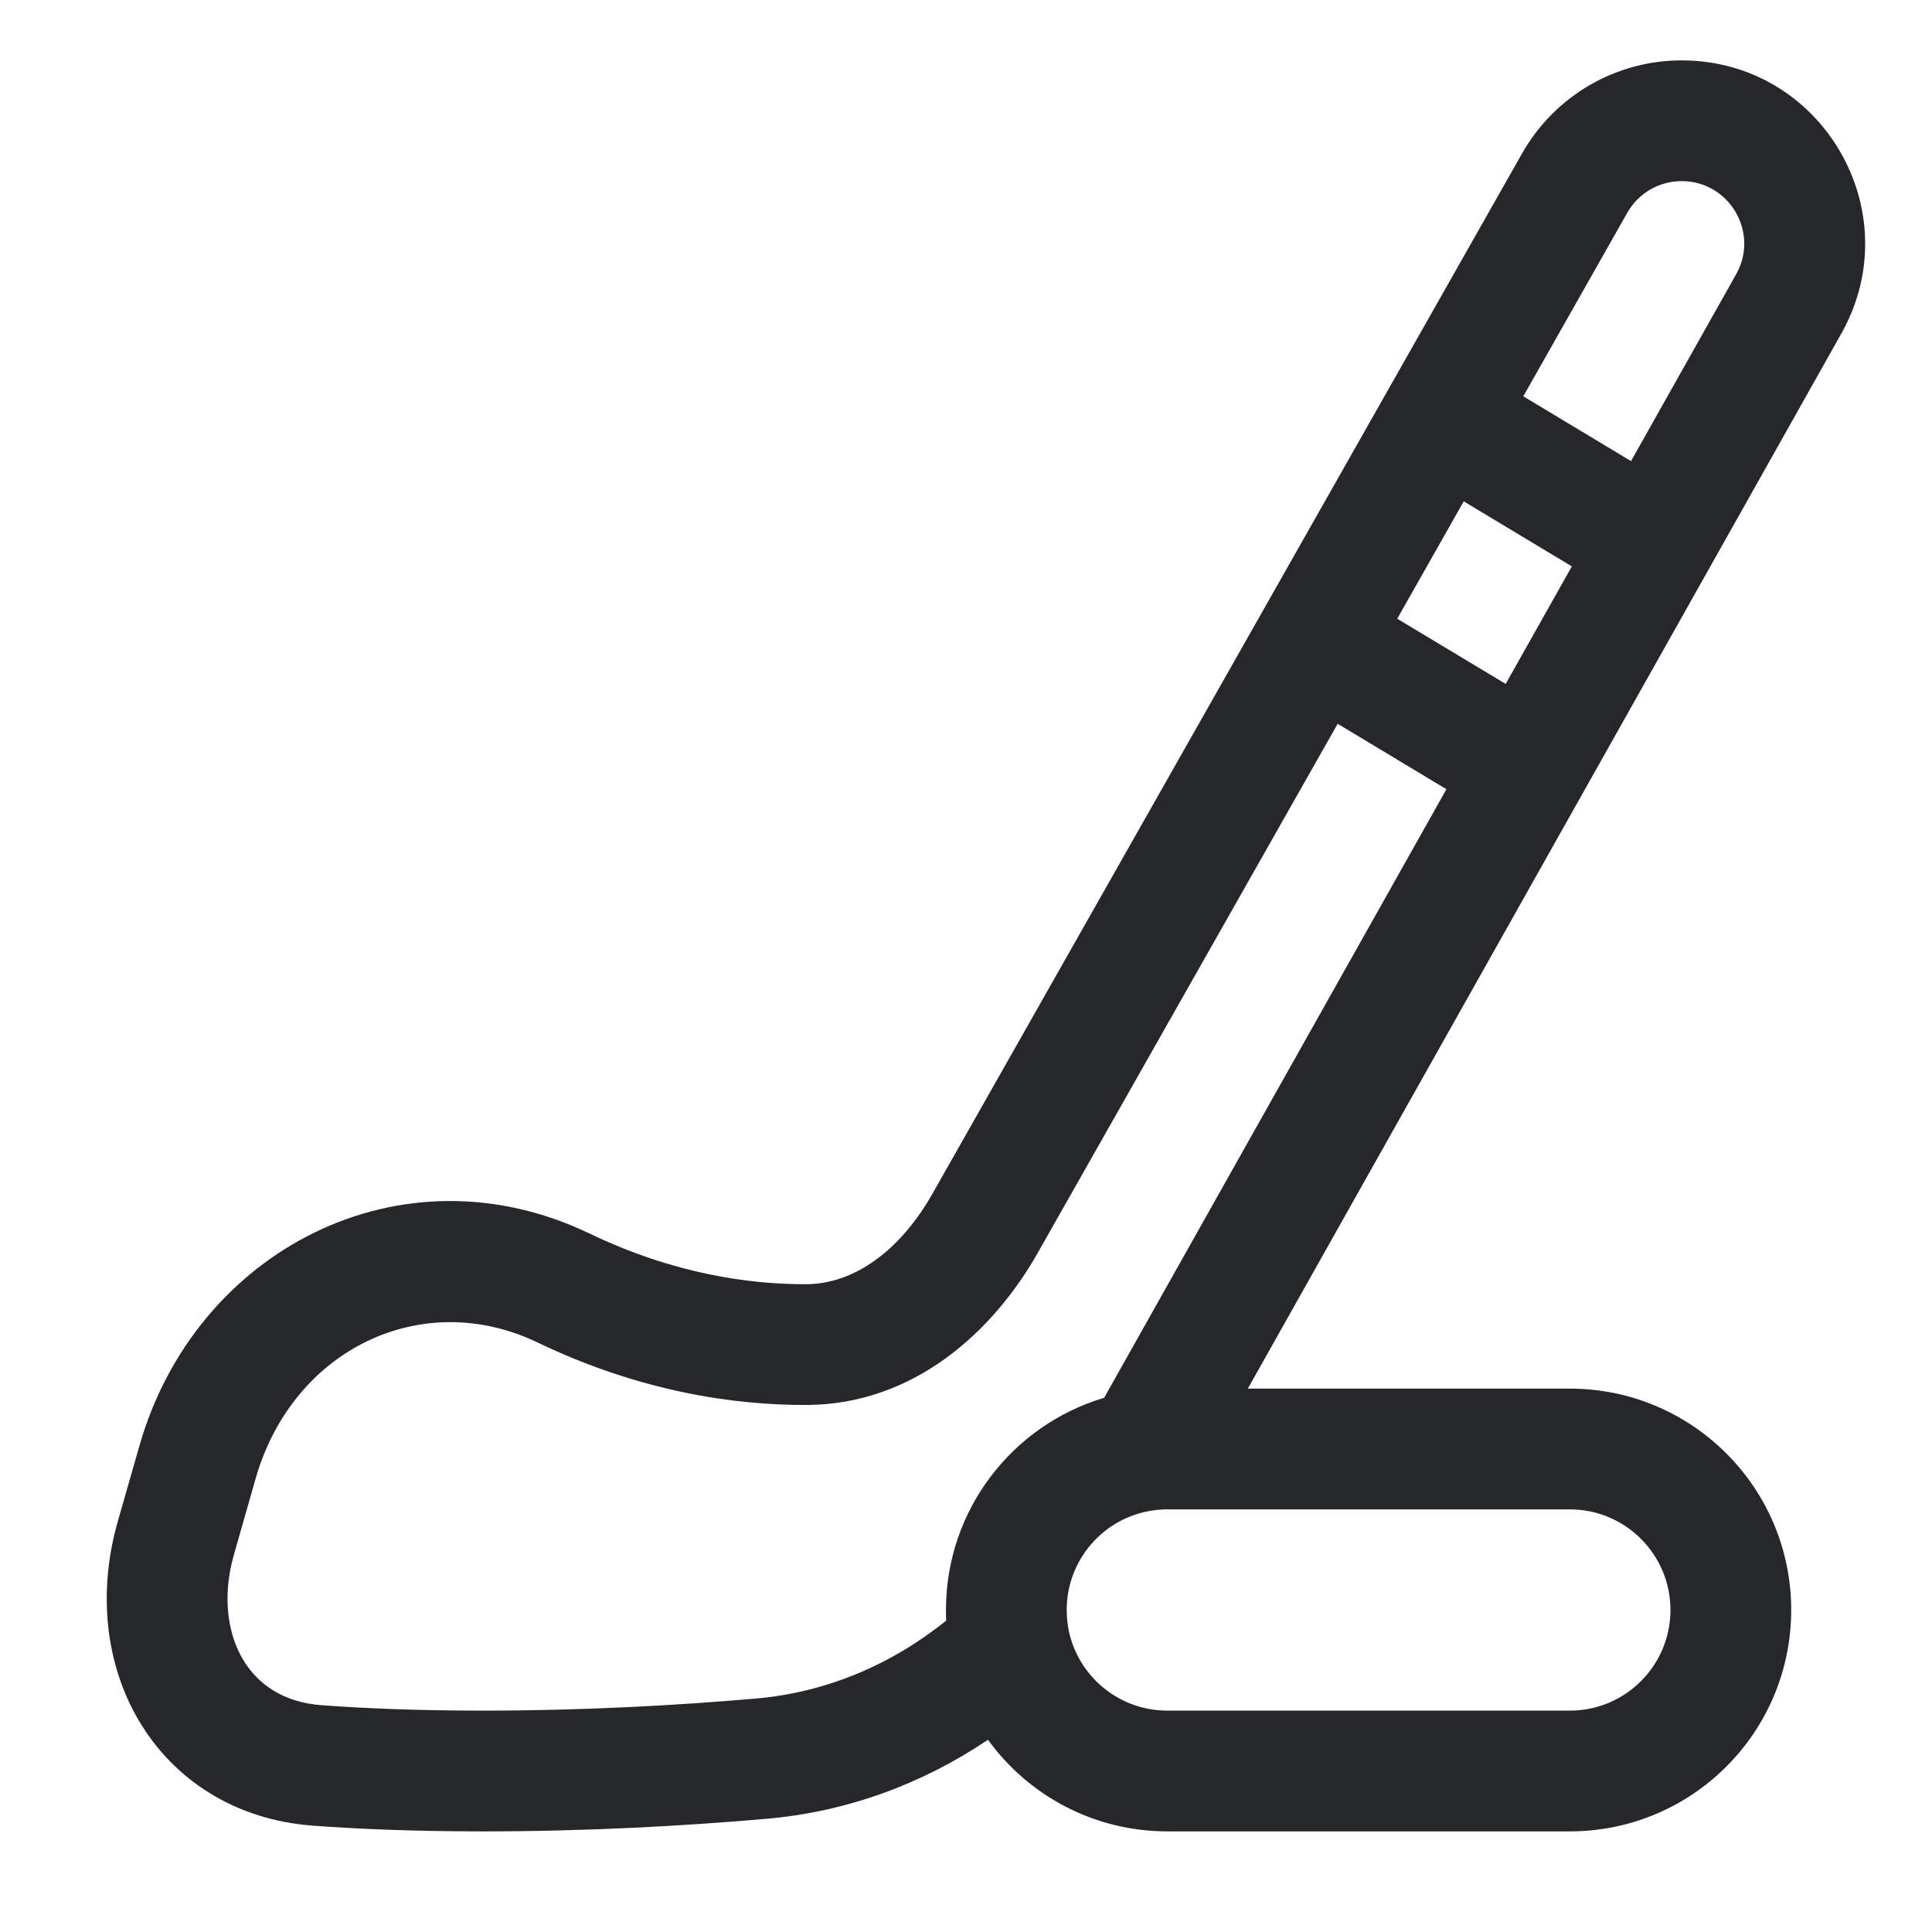 <svg width="24" height="24" viewBox="0 0 24 24" fill="none" xmlns="http://www.w3.org/2000/svg">
<path fill-rule="evenodd" clip-rule="evenodd" d="M18.909 1.904C19.314 1.191 20.07 0.75 20.89 0.75C22.631 0.75 23.728 2.625 22.874 4.143L15.501 17.25H19.501C21.02 17.25 22.251 18.481 22.251 20C22.251 21.519 21.02 22.75 19.501 22.75H14.501C13.584 22.75 12.772 22.301 12.273 21.612C11.467 22.155 10.531 22.507 9.518 22.594C8.517 22.681 7.311 22.75 6.001 22.75C5.169 22.75 4.47 22.722 3.887 22.679C2.928 22.608 2.167 22.116 1.73 21.383C1.302 20.663 1.216 19.766 1.463 18.9L1.733 17.957C2.423 15.54 4.976 14.196 7.325 15.324C8.373 15.827 9.314 15.955 10.014 15.953C10.61 15.951 11.182 15.538 11.586 14.824L18.909 1.904ZM11.754 20.132C11.752 20.088 11.751 20.044 11.751 20C11.751 18.754 12.579 17.702 13.716 17.364L17.968 9.804L16.617 8.991L12.891 15.564C12.342 16.534 11.359 17.448 10.019 17.453C9.128 17.456 7.957 17.291 6.676 16.676C5.246 15.99 3.636 16.756 3.175 18.369L2.906 19.312C2.757 19.834 2.829 20.296 3.019 20.616C3.201 20.921 3.518 21.148 3.998 21.183C4.541 21.223 5.202 21.25 6.001 21.25C7.26 21.25 8.422 21.184 9.389 21.1C10.266 21.024 11.076 20.678 11.754 20.132ZM17.357 7.686L18.704 8.496L19.526 7.036L18.183 6.228L17.357 7.686ZM18.923 4.923L20.261 5.728L21.567 3.407C21.858 2.89 21.484 2.25 20.89 2.25C20.61 2.25 20.352 2.4 20.214 2.644L18.923 4.923ZM14.501 18.75C14.438 18.75 14.376 18.755 14.316 18.764C13.713 18.852 13.251 19.373 13.251 20C13.251 20.094 13.261 20.185 13.28 20.272C13.404 20.832 13.905 21.25 14.501 21.25H19.501C20.191 21.25 20.751 20.69 20.751 20C20.751 19.31 20.191 18.75 19.501 18.75H14.501Z" fill="#26272B"/>
</svg>
